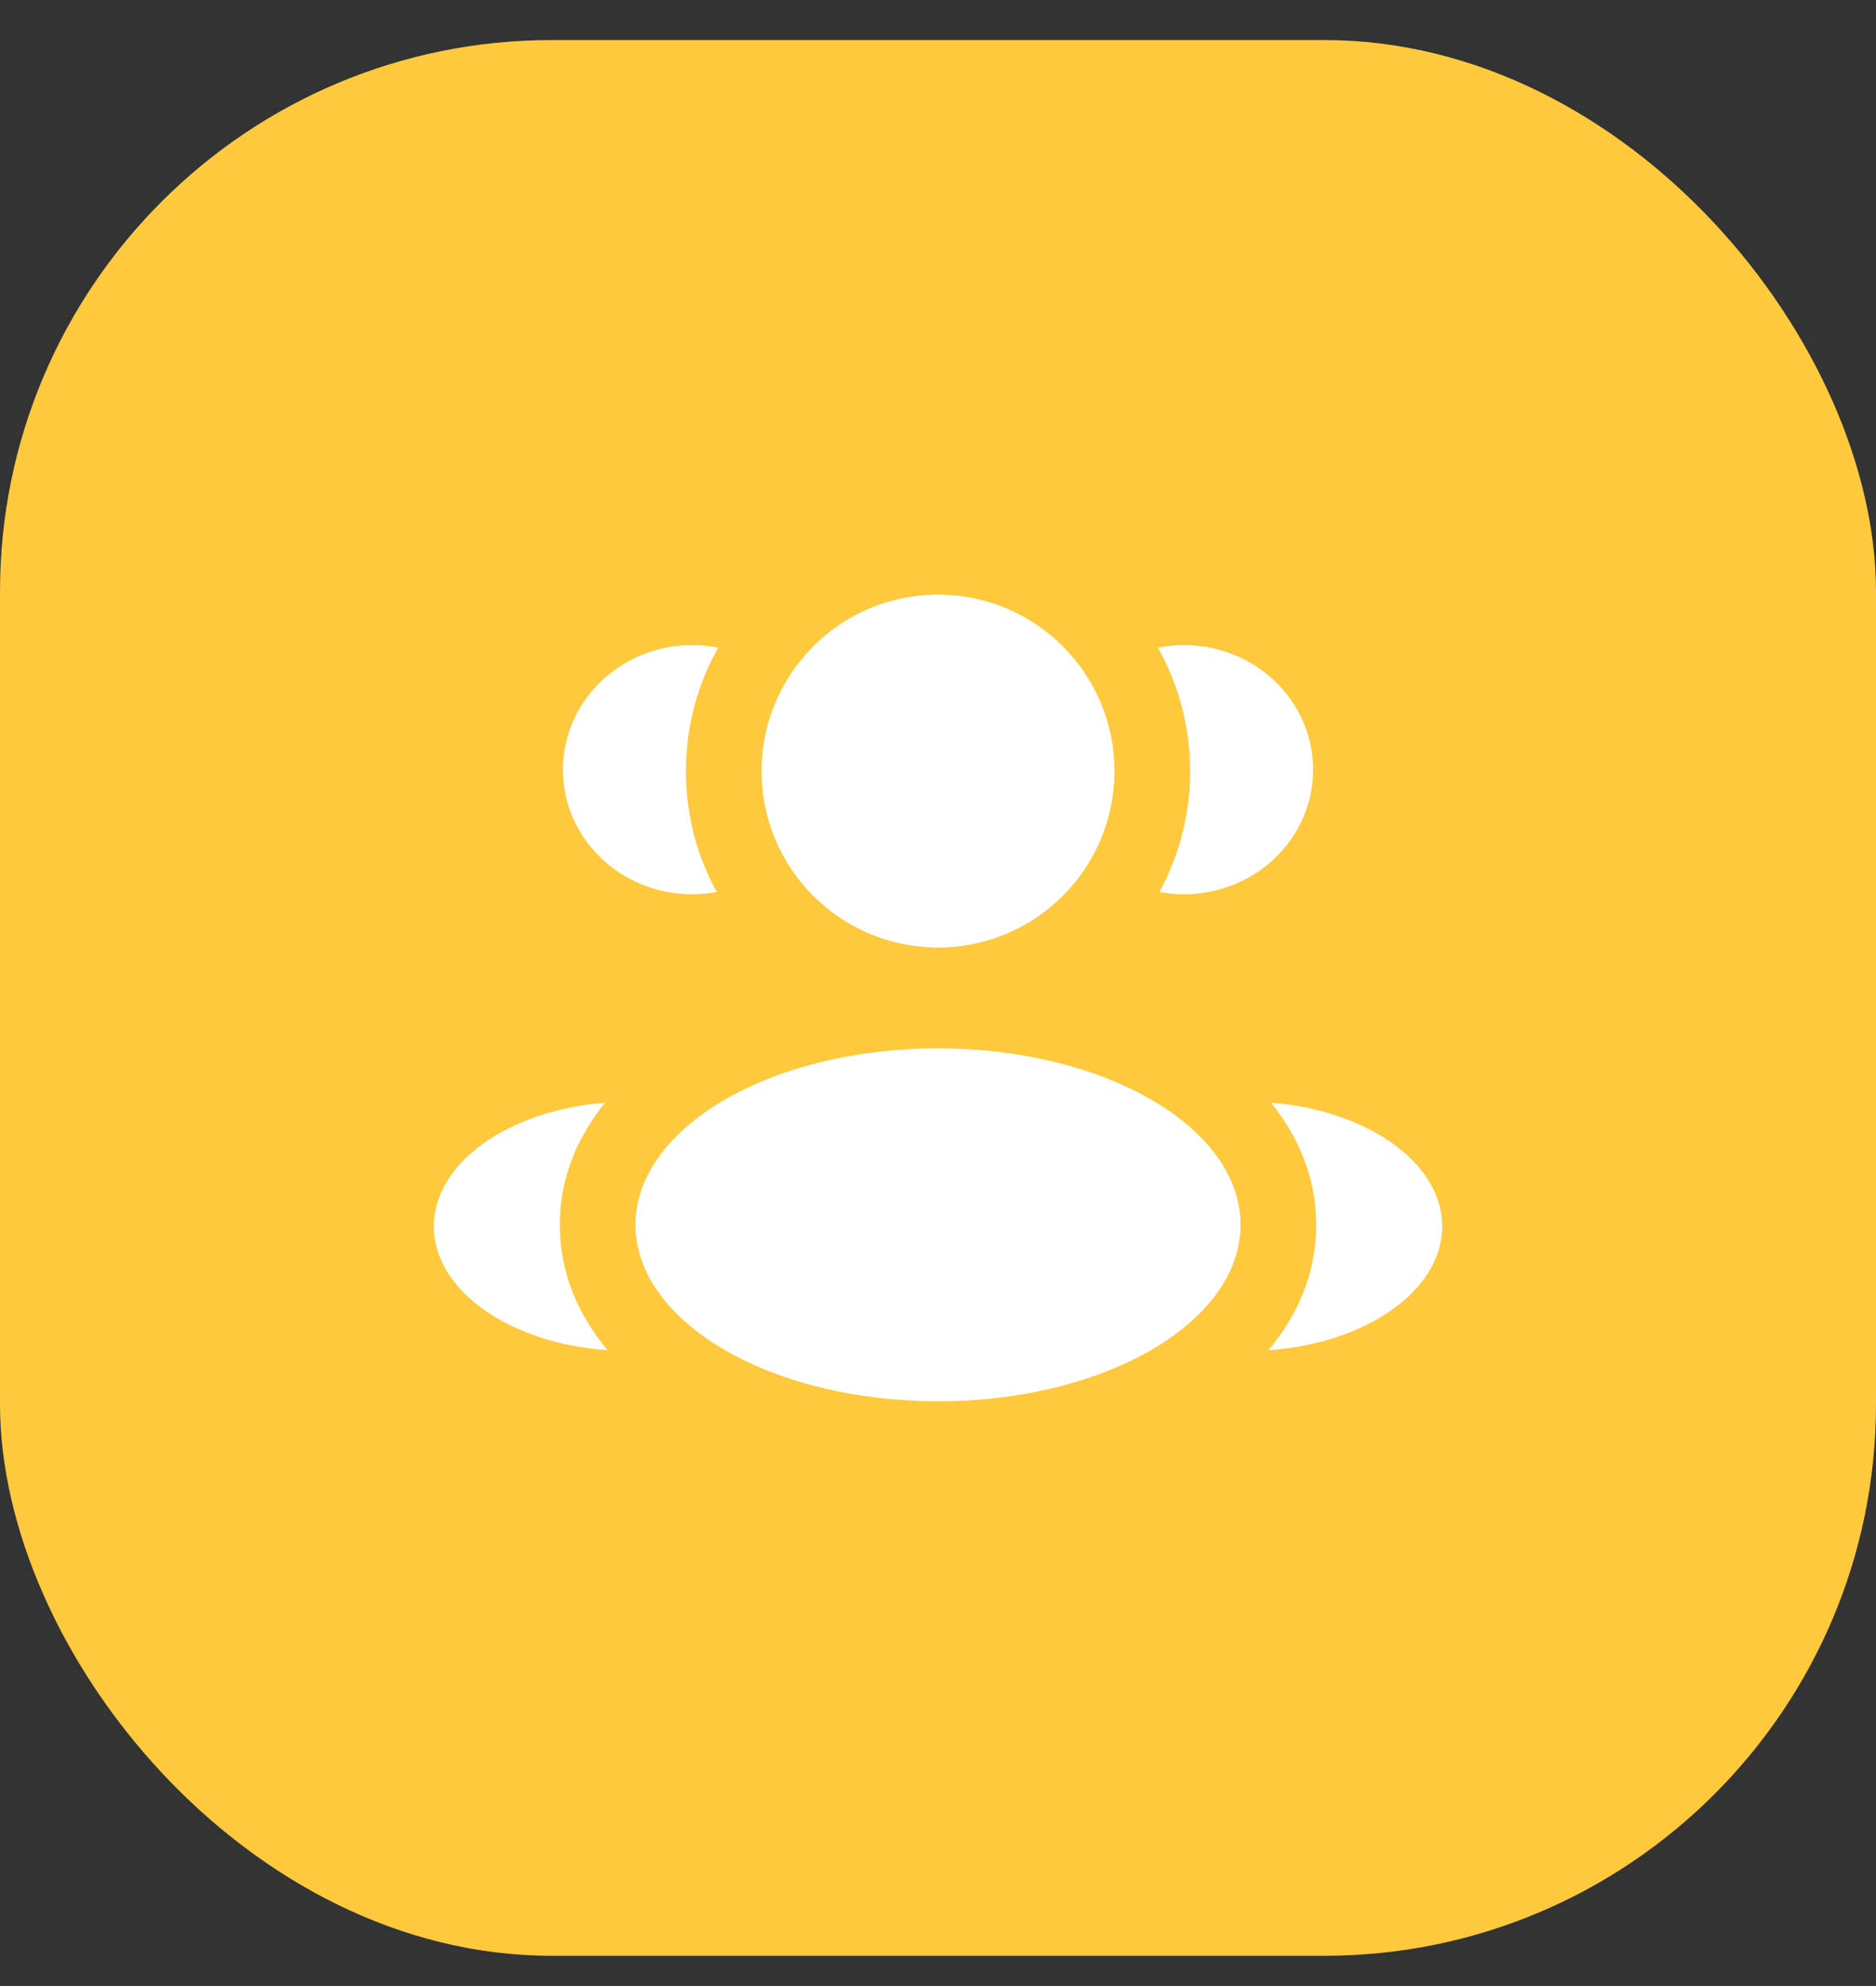 <svg width="34" height="36" viewBox="0 0 34 36" fill="none" xmlns="http://www.w3.org/2000/svg">
<rect x="0" y="0" width="34" height="36" fill="#333333" stroke="none"/>
<rect y="0.726" width="34" height="34.726" rx="10" fill="#FFC93D"/>
<path d="M20.198 13.977C20.198 15.743 18.766 17.175 17 17.175C15.233 17.175 13.802 15.743 13.802 13.977C13.802 12.21 15.233 10.778 17 10.778C18.766 10.778 20.198 12.21 20.198 13.977Z" fill="white"/>
<path d="M22.483 22.201C22.483 23.968 20.028 25.4 17 25.4C13.972 25.4 11.517 23.968 11.517 22.201C11.517 20.435 13.972 19.003 17 19.003C20.028 19.003 22.483 20.435 22.483 22.201Z" fill="white"/>
<path d="M12.543 11.693C12.705 11.693 12.863 11.709 13.016 11.74C12.643 12.401 12.431 13.165 12.431 13.978C12.431 14.771 12.633 15.518 12.989 16.168C12.845 16.195 12.695 16.209 12.543 16.209C11.25 16.209 10.202 15.198 10.202 13.951C10.202 12.704 11.25 11.693 12.543 11.693Z" fill="white"/>
<path d="M11.012 24.474C10.493 23.854 10.146 23.093 10.146 22.203C10.146 21.34 10.472 20.598 10.965 19.988C9.224 20.123 7.862 21.075 7.862 22.229C7.862 23.395 9.248 24.354 11.012 24.474Z" fill="white"/>
<path d="M21.569 13.978C21.569 14.771 21.367 15.518 21.011 16.168C21.156 16.195 21.305 16.209 21.457 16.209C22.75 16.209 23.798 15.198 23.798 13.951C23.798 12.704 22.75 11.693 21.457 11.693C21.295 11.693 21.137 11.709 20.984 11.74C21.357 12.401 21.569 13.165 21.569 13.978Z" fill="white"/>
<path d="M22.988 24.474C24.752 24.354 26.138 23.395 26.138 22.229C26.138 21.075 24.776 20.123 23.035 19.988C23.528 20.598 23.854 21.34 23.854 22.203C23.854 23.093 23.507 23.854 22.988 24.474Z" fill="white"/>
</svg>
